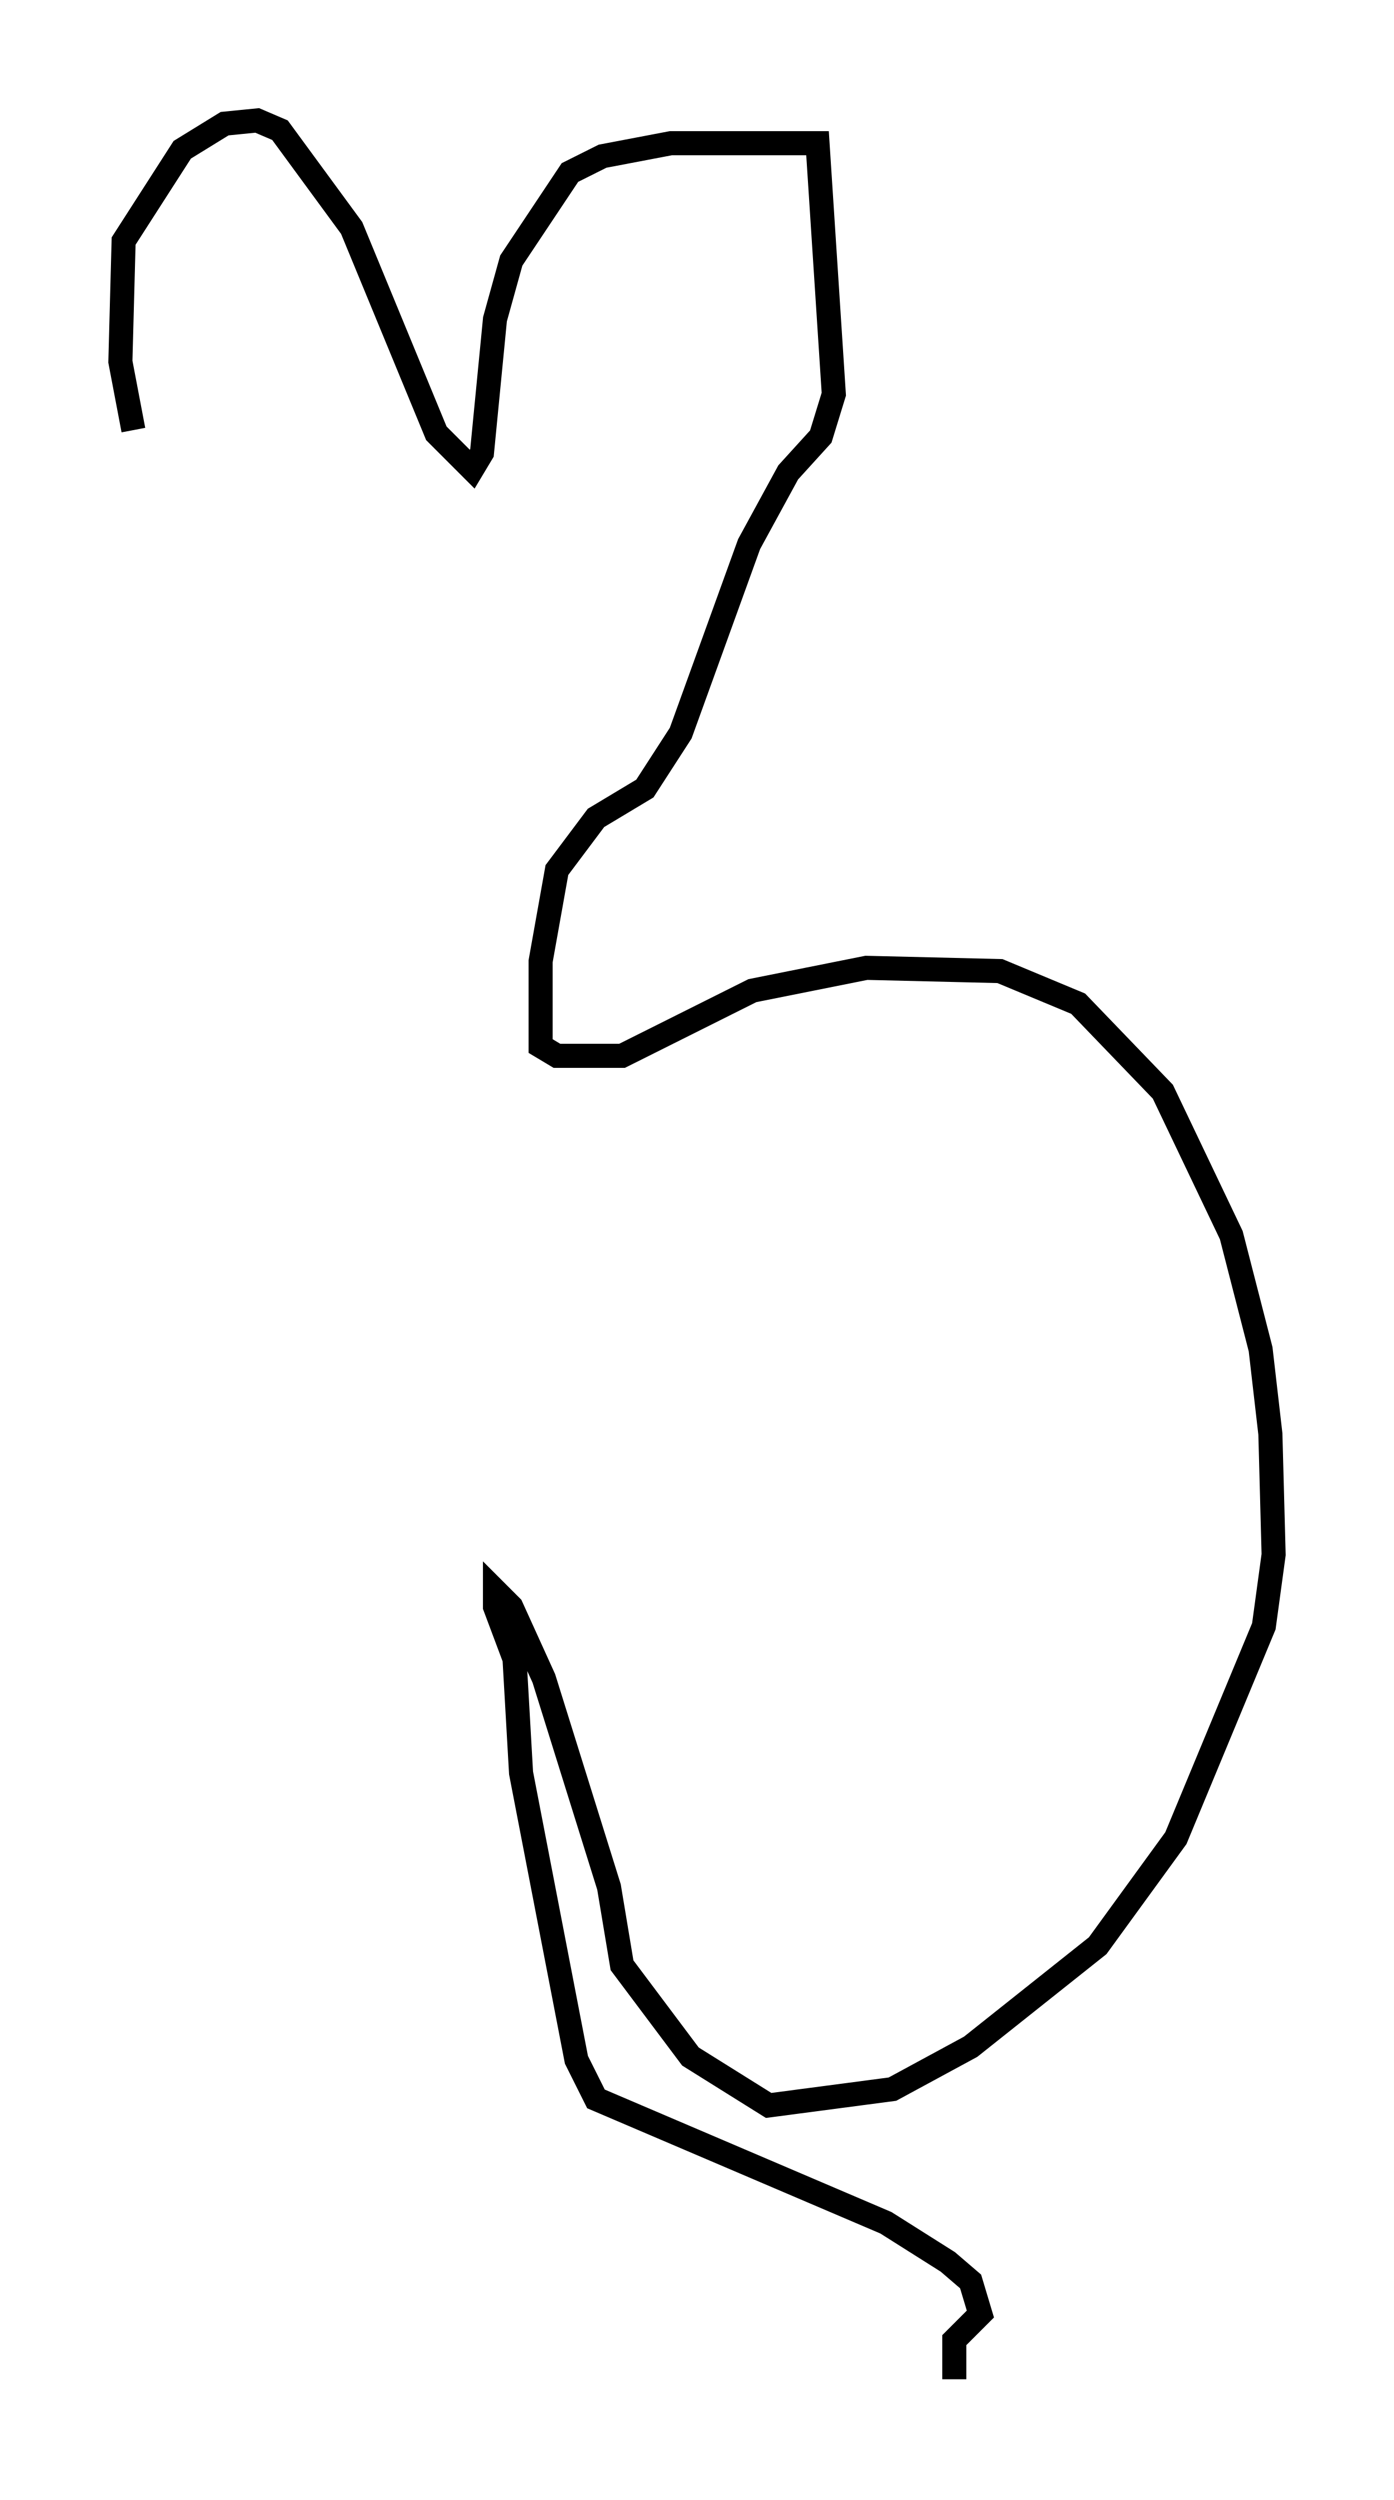 <?xml version="1.0" encoding="utf-8" ?>
<svg baseProfile="full" height="103.774" version="1.1" width="57.902" xmlns="http://www.w3.org/2000/svg" xmlns:ev="http://www.w3.org/2001/xml-events" xmlns:xlink="http://www.w3.org/1999/xlink"><defs /><rect fill="white" height="103.774" width="57.902" x="0" y="0" /><path d="M8.789, 25.568 m-3.248, -7.713 l-0.541, -2.842 0.135, -5.007 l2.436, -3.789 1.759, -1.083 l1.353, -0.135 0.947, 0.406 l2.977, 4.059 3.518, 8.525 l1.488, 1.488 0.406, -0.677 l0.541, -5.548 0.677, -2.436 l2.436, -3.654 1.353, -0.677 l2.842, -0.541 6.089, 0.0 l0.677, 10.419 -0.541, 1.759 l-1.353, 1.488 -1.624, 2.977 l-2.842, 7.848 -1.488, 2.3 l-2.03, 1.218 -1.624, 2.165 l-0.677, 3.789 0.0, 3.518 l0.677, 0.406 2.706, 0.0 l5.413, -2.706 4.736, -0.947 l5.548, 0.135 3.248, 1.353 l3.518, 3.654 2.842, 5.954 l1.218, 4.736 0.406, 3.518 l0.135, 5.007 -0.406, 2.977 l-3.654, 8.796 -3.248, 4.465 l-5.277, 4.195 -3.248, 1.759 l-5.142, 0.677 -3.248, -2.03 l-2.842, -3.789 -0.541, -3.248 l-2.706, -8.66 -1.353, -2.977 l-0.677, -0.677 0.0, 0.677 l0.812, 2.165 0.271, 4.736 l2.3, 11.908 0.812, 1.624 l12.043, 5.142 2.571, 1.624 l0.947, 0.812 0.406, 1.353 l-1.083, 1.083 0.0, 1.624 " fill="none" stroke="black" stroke-width="1" /></svg>